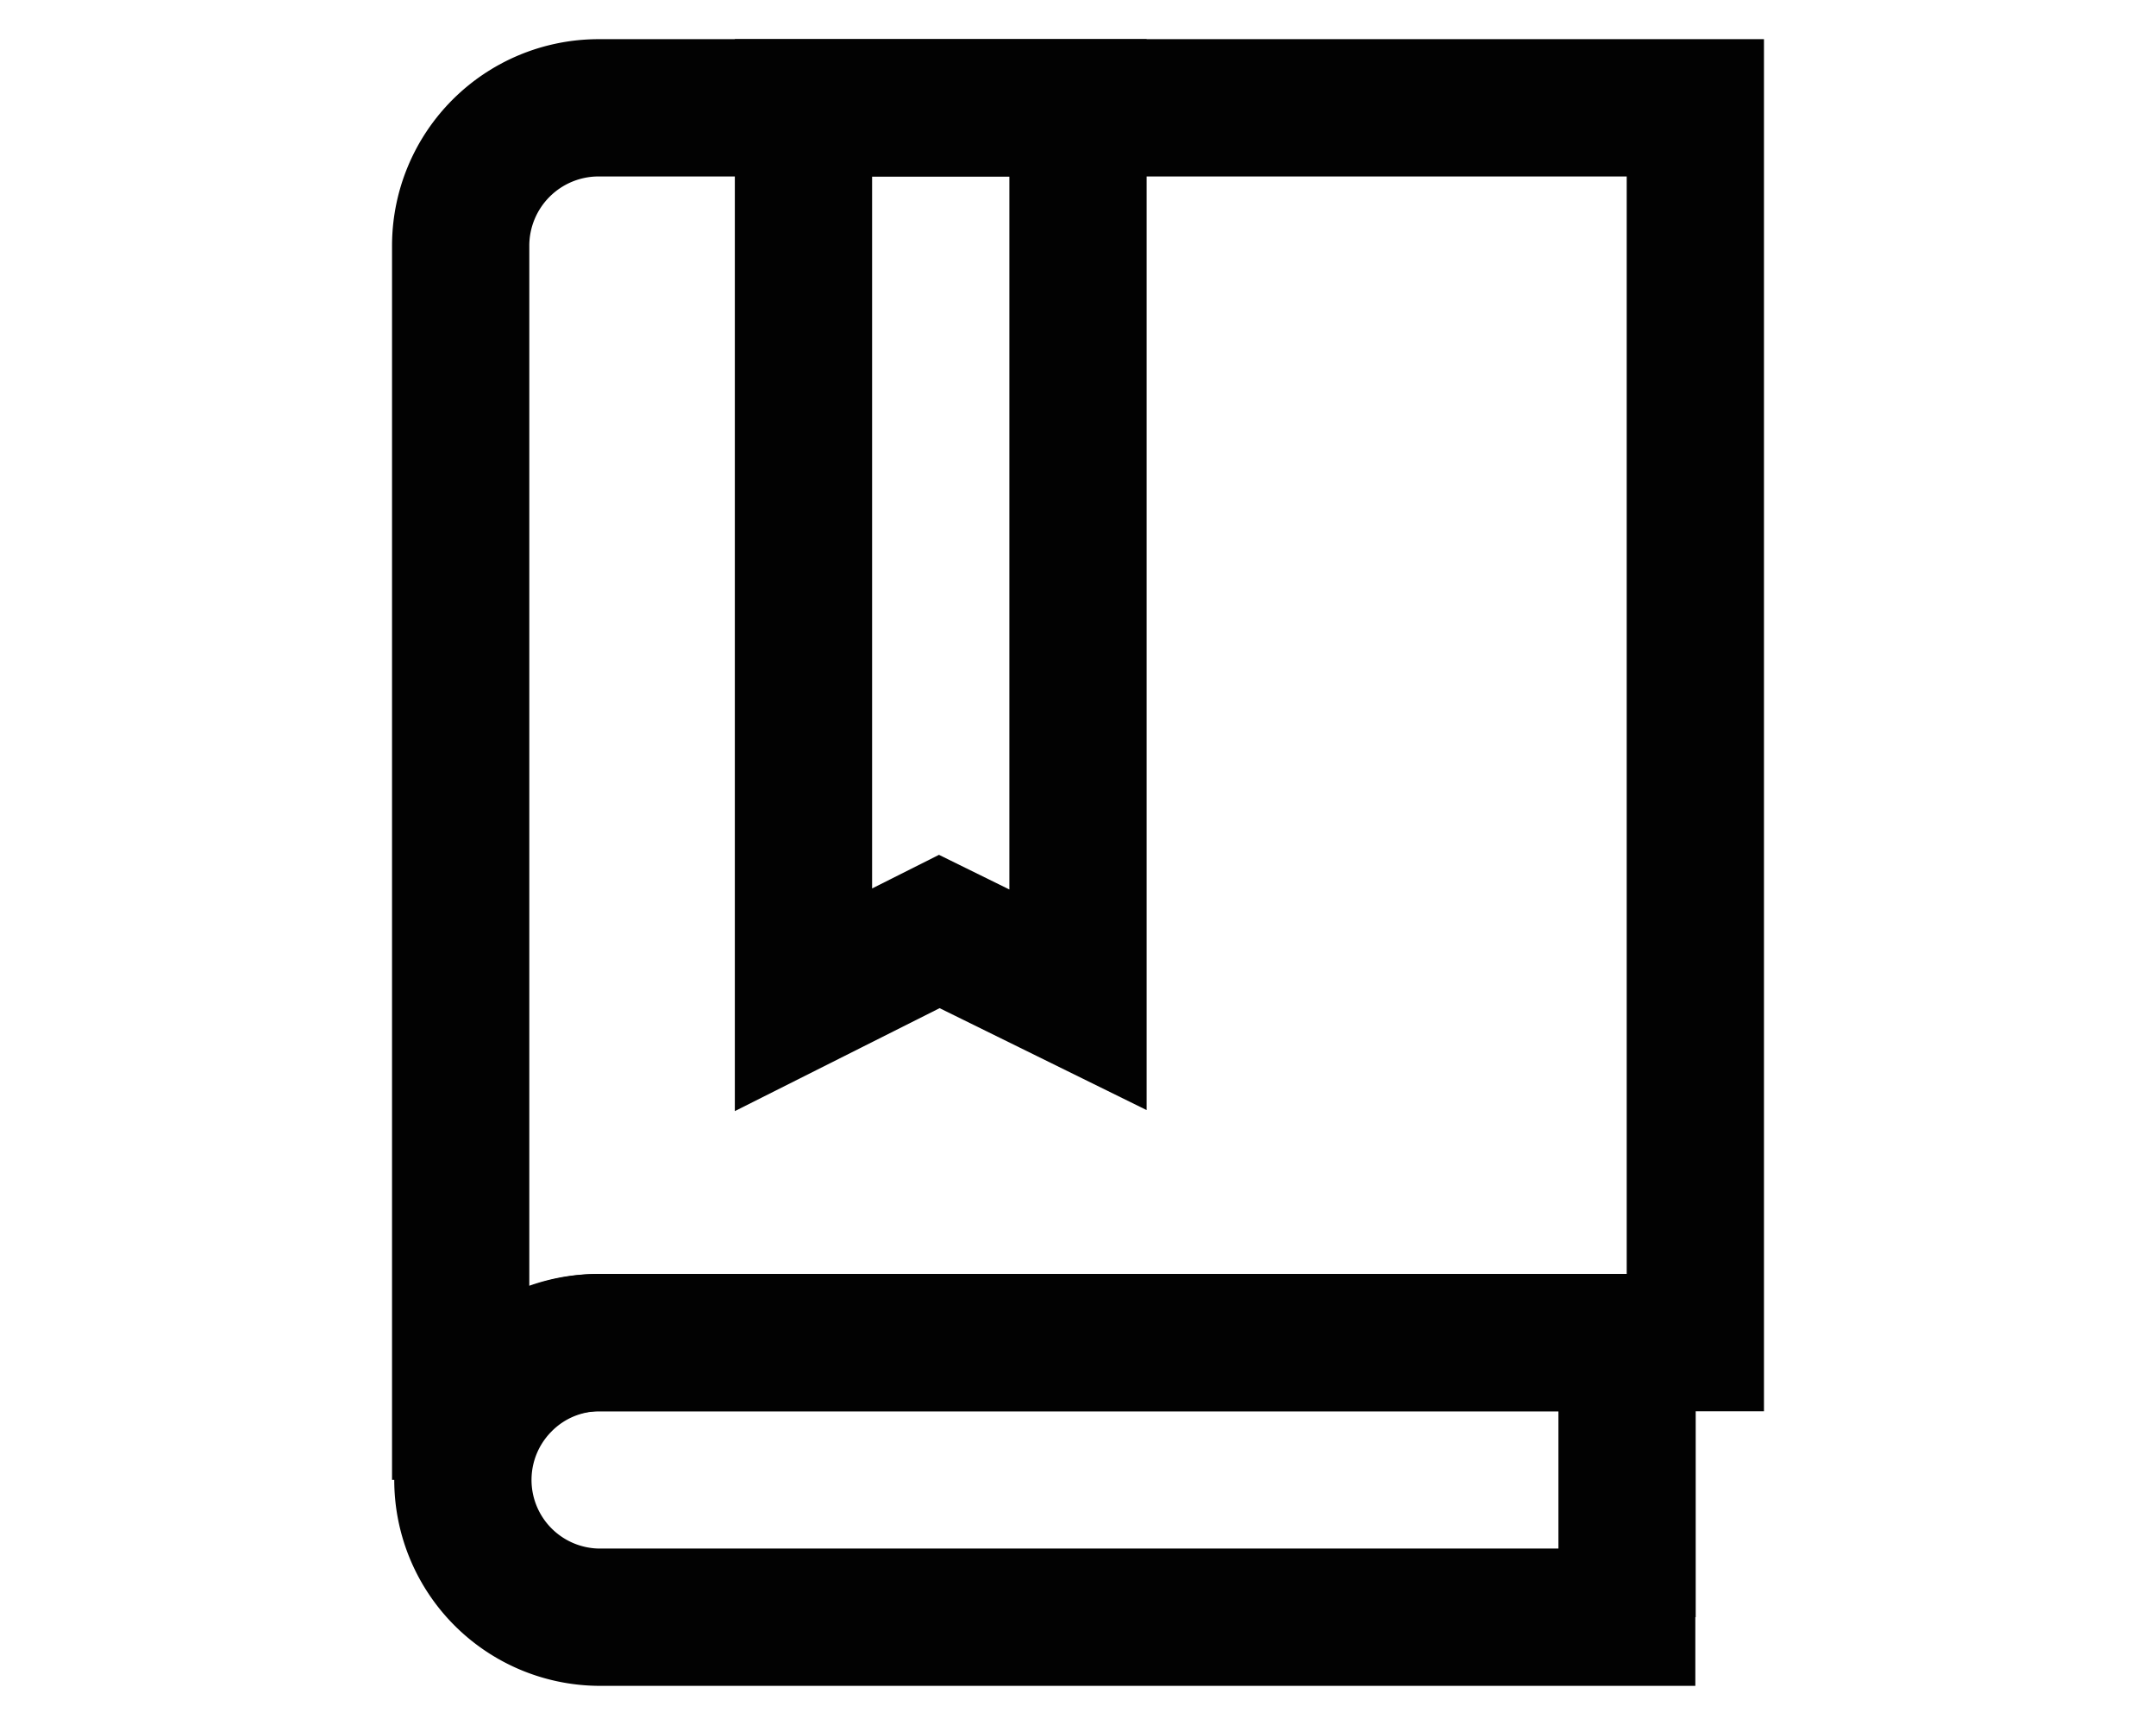 <?xml version="1.0" encoding="utf-8"?><!-- Uploaded to: SVG Repo, www.svgrepo.com, Generator: SVG Repo Mixer Tools -->
<svg id="Layer_1" data-name="Layer 1"
    xmlns="http://www.w3.org/2000/svg" viewBox="0 0 24 24" width="60" height="48">
    <defs>
        <style>.cls-1{fill:none;stroke:#020202;stroke-miterlimit:10;stroke-width:1.91px;}</style>
    </defs>
    <path class="cls-1" d="M20.59,22.5H5.32A1.91,1.91,0,0,1,4,19.24a1.89,1.89,0,0,1,1.35-.56H20.59"/>
    <line class="cls-1" x1="19.64" y1="18.68" x2="19.64" y2="22.5"/>
    <path class="cls-1" d="M20.59,1.5V18.68H5.32a1.91,1.91,0,0,0-1.91,1.91V3.41A1.92,1.92,0,0,1,5.32,1.5Z"/>
    <polygon class="cls-1" points="12 13.91 10.07 12.96 8.18 13.91 8.18 1.5 12 1.5 12 13.91"/>
</svg>